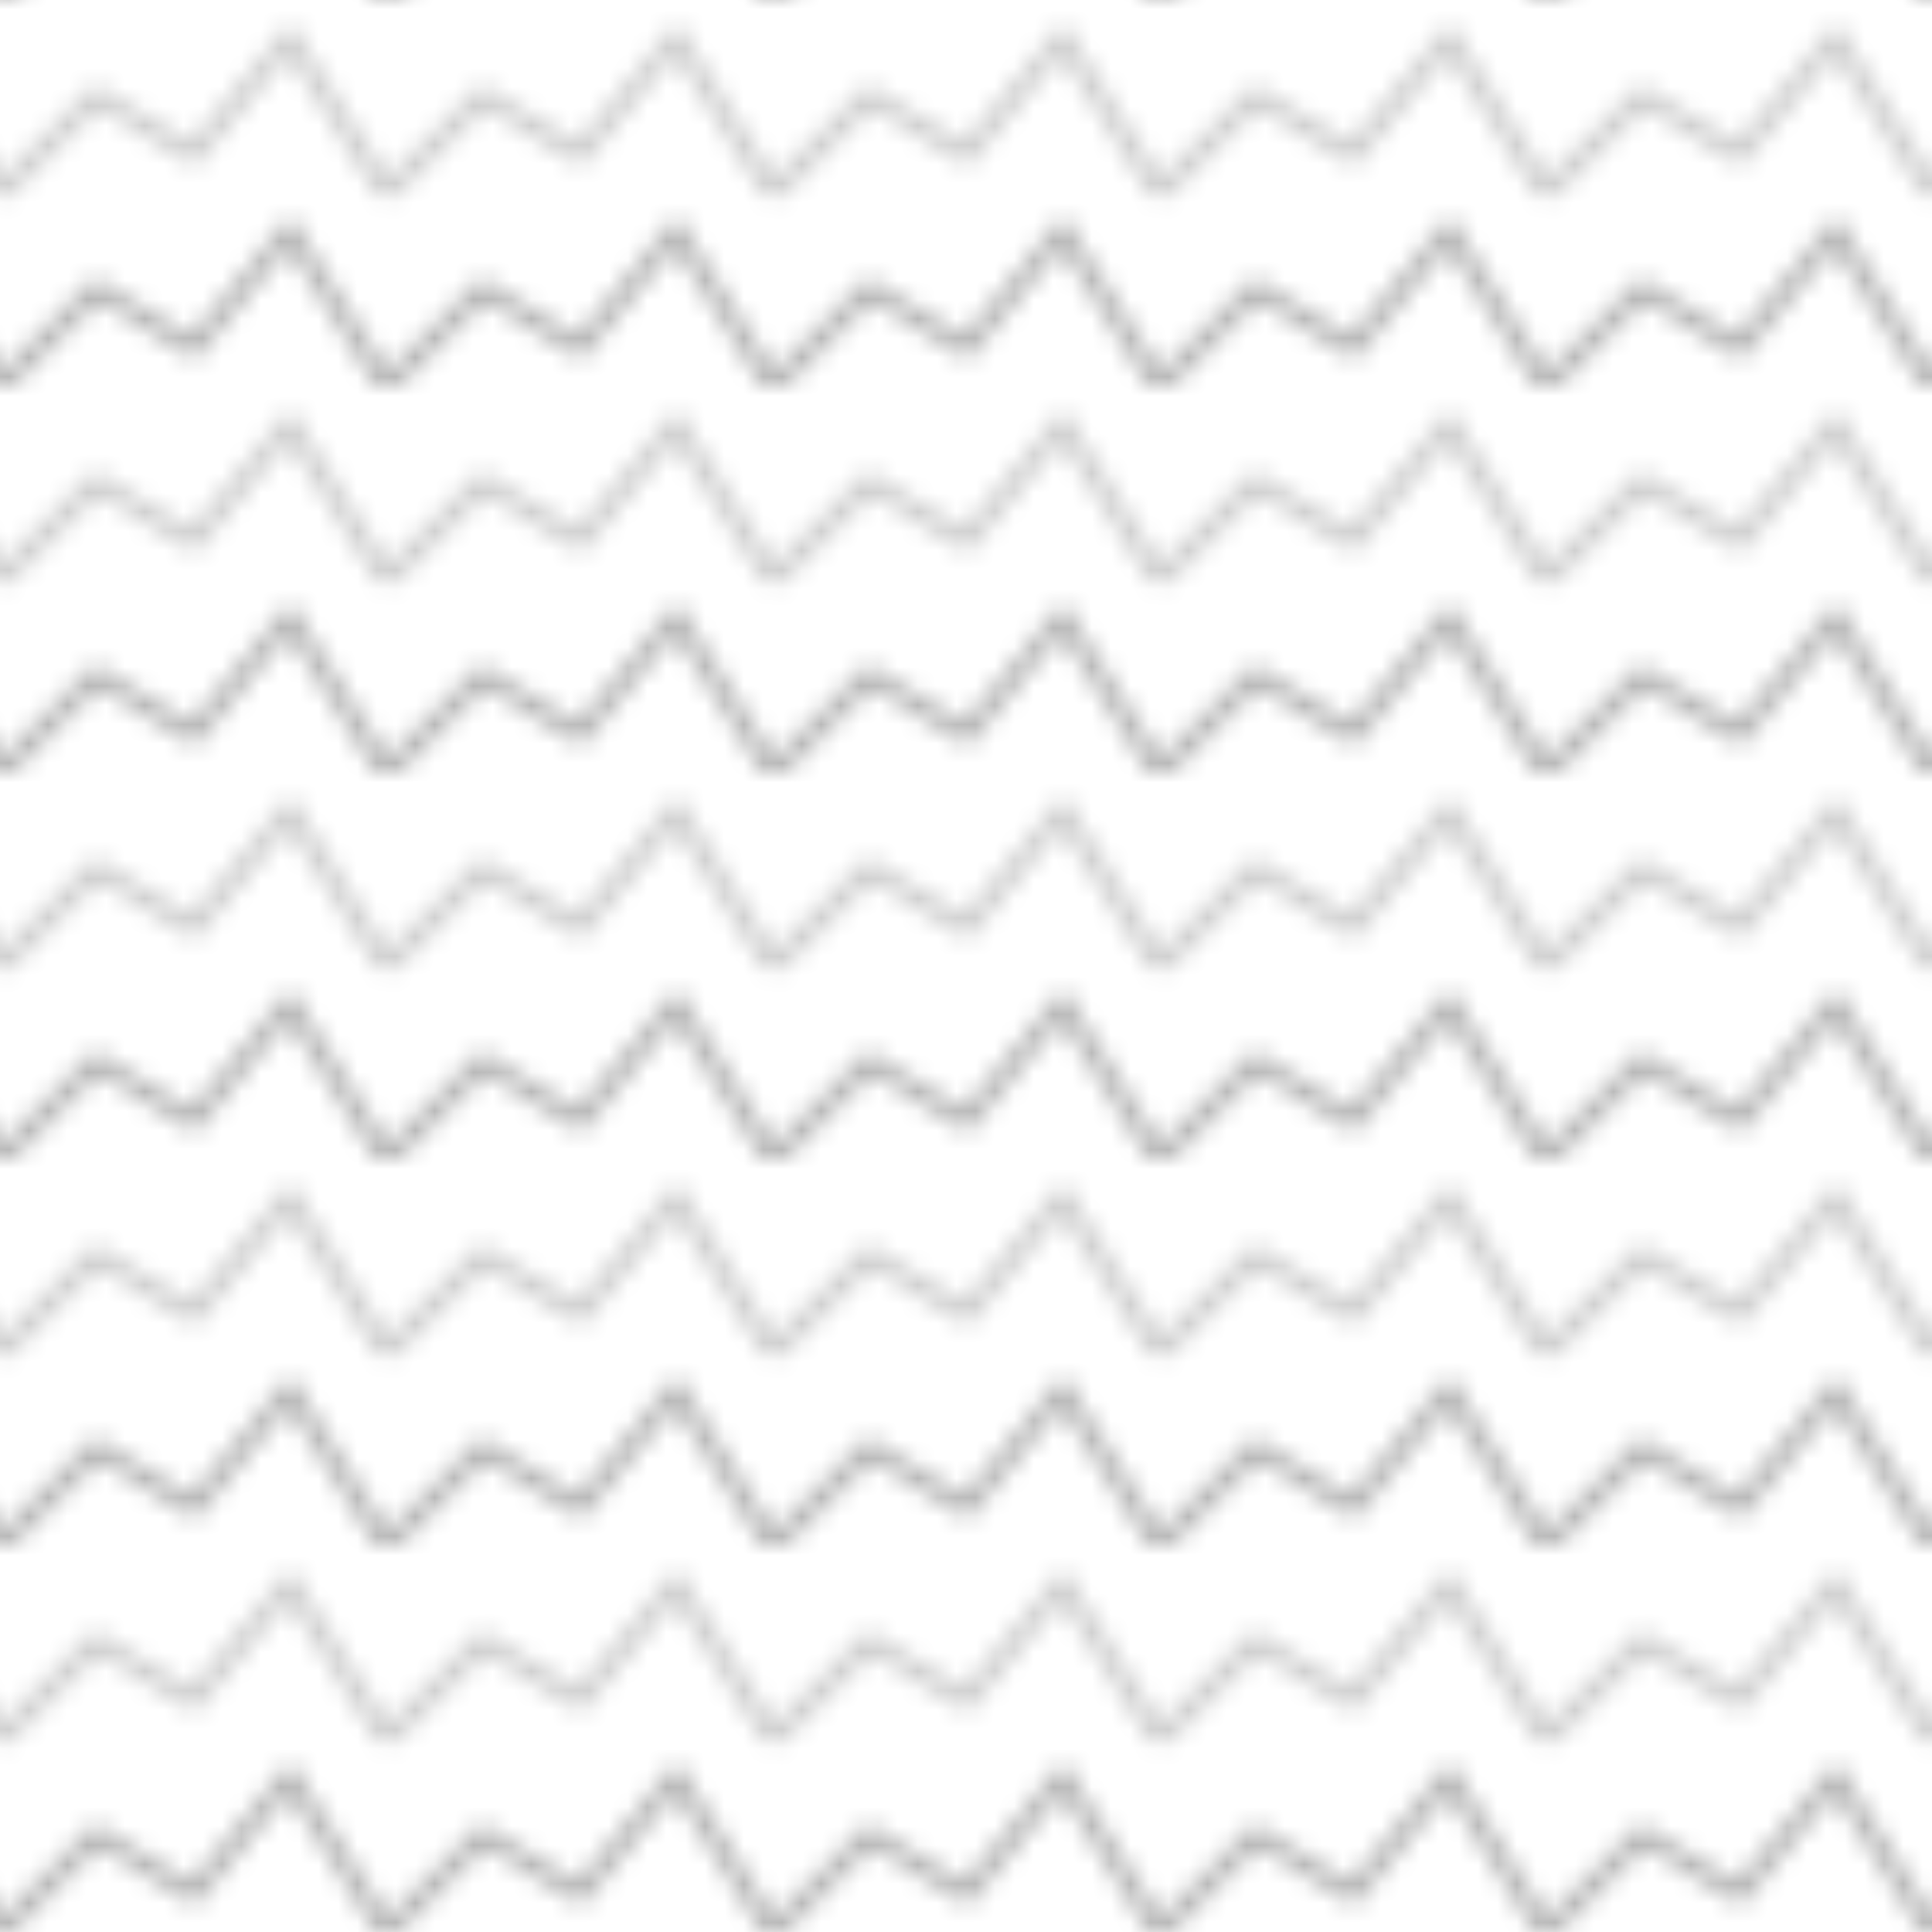 <svg xmlns="http://www.w3.org/2000/svg" viewBox="0 0 100 100" fill="none">
  <defs>
    <pattern id="andes" x="0" y="0" width="20" height="20" patternUnits="userSpaceOnUse">
      <path d="M0 20L5 15L10 18L15 12L20 20" stroke="currentColor" stroke-width="1" fill="none" opacity="0.3"/>
      <path d="M0 10L5 5L10 8L15 2L20 10" stroke="currentColor" stroke-width="1" fill="none" opacity="0.2"/>
    </pattern>
  </defs>
  <rect width="100" height="100" fill="url(#andes)"/>
</svg> 